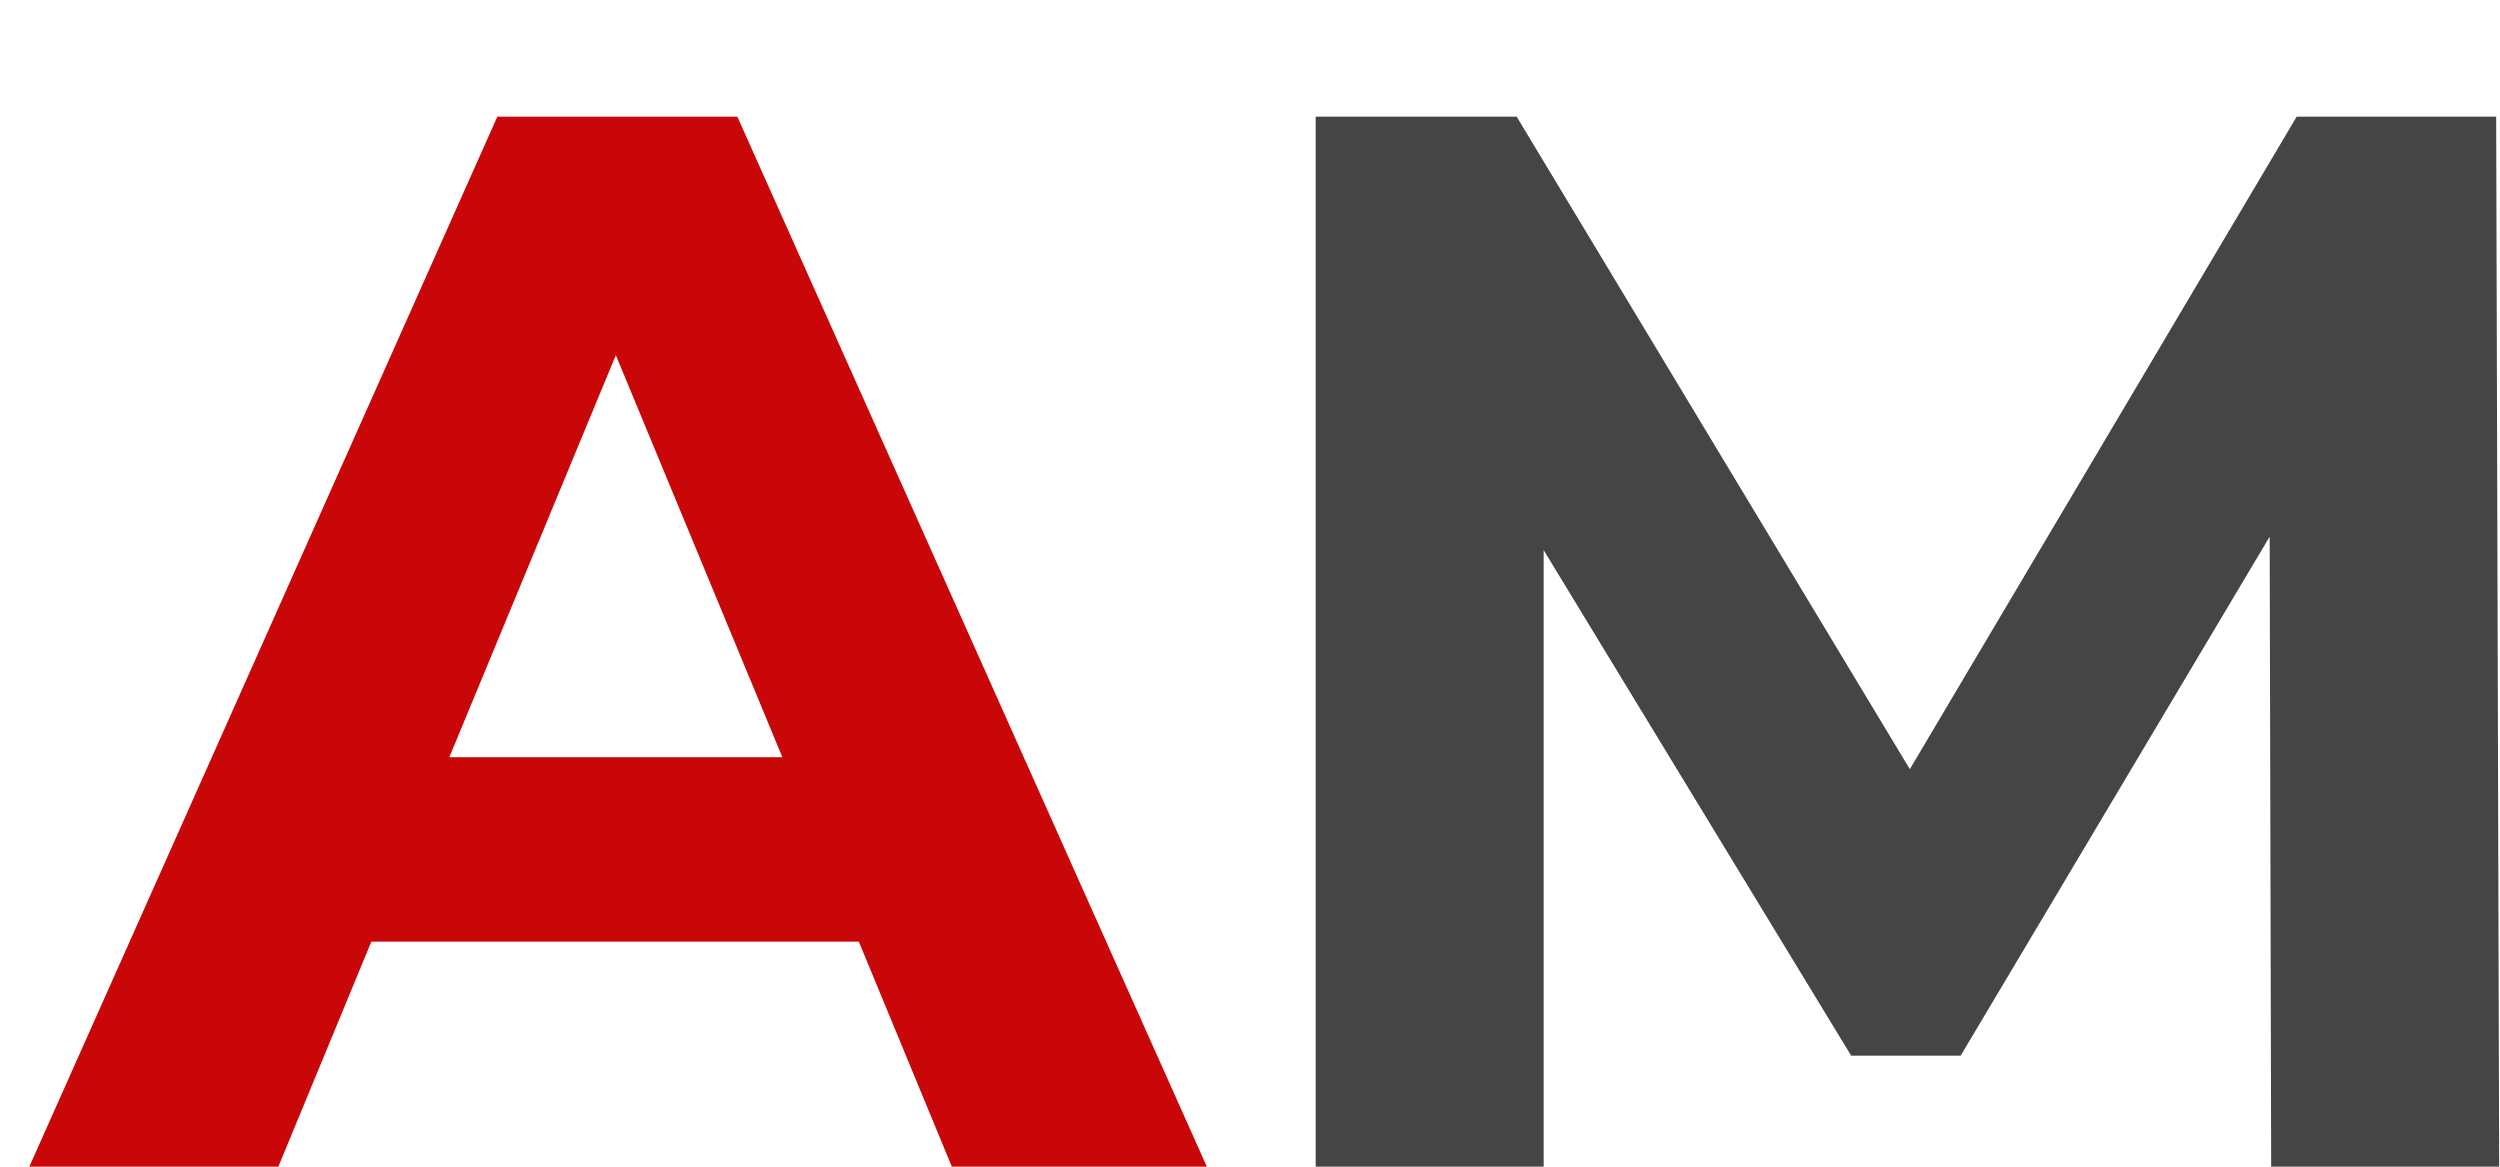 <svg width="15" height="7" viewBox="0 0 15 7" fill="none" xmlns="http://www.w3.org/2000/svg">
    <path d="M5.153 5.65H2.228L1.67 7H0.176L2.984 0.7H4.424L7.241 7H5.711L5.153 5.65ZM4.694 4.543L3.695 2.131L2.696 4.543H4.694Z" fill="#C90708"/>
    <path d="M13.627 7L13.618 3.22L11.764 6.334H11.107L9.262 3.301V7H7.894V0.7H9.1L11.459 4.615L13.78 0.7H14.977L14.995 7H13.627Z" fill="#454545"/>
</svg>
